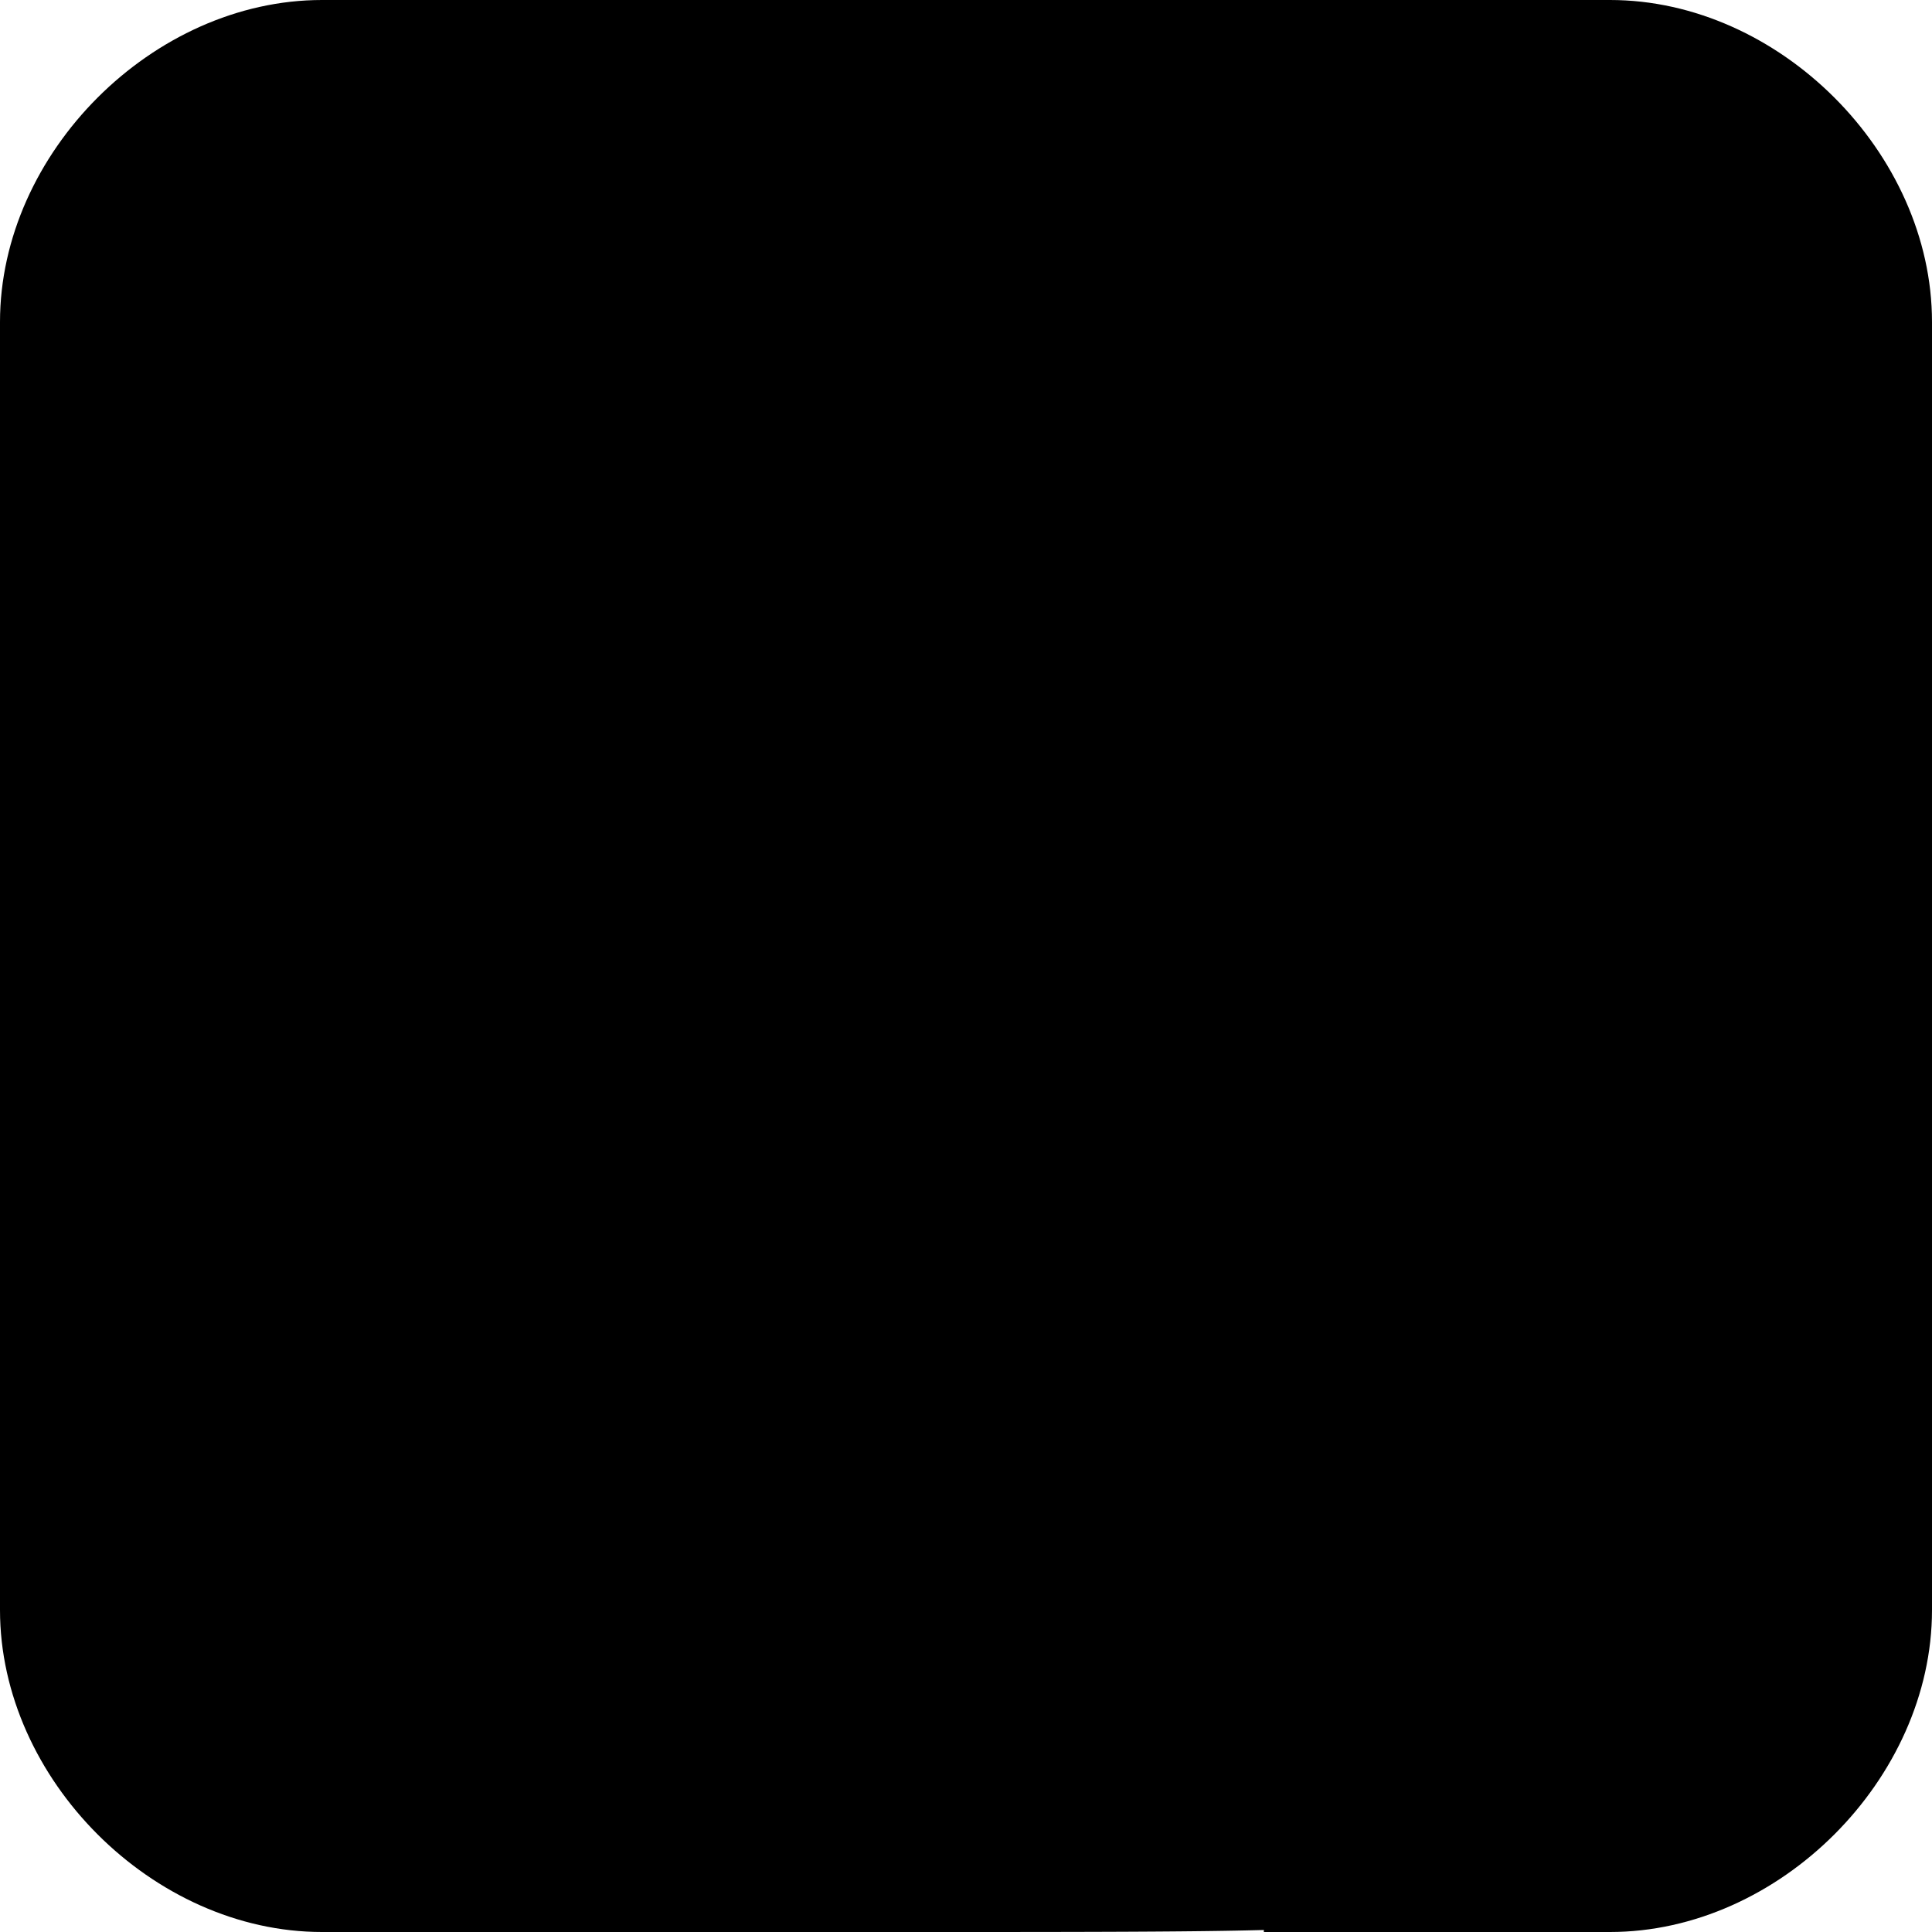 <?xml version="1.0" encoding="utf-8"?><svg viewBox="0 0 40 40" xmlns="http://www.w3.org/2000/svg"><svg viewBox="0 0 24 24" id="arrow_upward" xmlns="http://www.w3.org/2000/svg">
        <path d="M0 0h24v24H0V0z" fill="none" />
        <path d="M4 12l1.41 1.41L11 7.83V20h2V7.83l5.58 5.59L20 12l-8-8-8 8z" /></svg><svg viewBox="0 0 24 24" id="calendar_today" xmlns="http://www.w3.org/2000/svg">
        <path d="M0 0h24v24H0z" fill="none" />
        <path d="M20 3h-1V1h-2v2H7V1H5v2H4c-1.1 0-2 .9-2 2v16c0 1.1.9 2 2 2h16c1.1 0 2-.9 2-2V5c0-1.1-.9-2-2-2zm0 18H4V8h16v13z" /></svg><svg id="checkbox" data-name="Layer 1" viewBox="0 0 40 40" xmlns="http://www.w3.org/2000/svg">
        <path class="ccls-1" d="M5.33 21.5l10.01 10 19-19-4-4-15 15-6-6-4.01 4z" /></svg><svg viewBox="0 0 24 24" id="chevron_left" xmlns="http://www.w3.org/2000/svg">
        <path d="M0 0h24v24H0z" fill="none" />
        <path d="M15.41 7.41L14 6l-6 6 6 6 1.41-1.41L10.83 12z" /></svg><svg viewBox="0 0 24 24" id="chevron_right" xmlns="http://www.w3.org/2000/svg">
        <path d="M0 0h24v24H0z" fill="none" />
        <path d="M10 6L8.59 7.41 13.17 12l-4.58 4.59L10 18l6-6z" /></svg><svg viewBox="0 0 24 24" id="close" xmlns="http://www.w3.org/2000/svg">
        <path d="M0 0h24v24H0z" fill="none" />
        <path d="M19 6.41L17.59 5 12 10.59 6.41 5 5 6.41 10.59 12 5 17.59 6.41 19 12 13.41 17.59 19 19 17.59 13.41 12z" /></svg><svg viewBox="0 0 24 24" id="description" xmlns="http://www.w3.org/2000/svg">
        <path d="M0 0h24v24H0z" fill="none" />
        <path d="M14 2H6c-1.1 0-1.99.9-1.99 2L4 20c0 1.1.89 2 1.99 2H18c1.1 0 2-.9 2-2V8l-6-6zm2 16H8v-2h8v2zm0-4H8v-2h8v2zm-3-5V3.5L18.5 9H13z" /></svg><svg viewBox="0 0 24 24" id="double_chevron_left" xmlns="http://www.w3.org/2000/svg">
        <path d="M18.4 16.6L13.8 12l4.6-4.6L17 6l-6 6 6 6 1.4-1.4z" />
        <path d="M12.4 16.6L7.8 12l4.6-4.6L11 6l-6 6 6 6 1.4-1.4z" /></svg><svg viewBox="0 0 24 24" id="double_chevron_right" xmlns="http://www.w3.org/2000/svg">
        <path d="M5.6 7.4l4.6 4.6-4.6 4.6L7 18l6-6-6-6-1.4 1.4z" />
        <path d="M11.6 7.4l4.6 4.6-4.6 4.6L13 18l6-6-6-6-1.4 1.4z" /></svg><svg viewBox="0 0 24 24" id="error" xmlns="http://www.w3.org/2000/svg">
        <path d="M0 0h24v24H0z" fill="none" />
        <path d="M12 2C6.48 2 2 6.48 2 12s4.48 10 10 10 10-4.48 10-10S17.52 2 12 2zm1 15h-2v-2h2v2zm0-4h-2V7h2v6z" /></svg><svg viewBox="0 0 24 24" id="expand_less" xmlns="http://www.w3.org/2000/svg">
        <path d="M0 0h24v24H0z" fill="none" />
        <path d="M12 8l-6 6 1.41 1.41L12 10.83l4.59 4.58L18 14z" /></svg><svg viewBox="0 0 24 24" id="expand_more" xmlns="http://www.w3.org/2000/svg">
        <path d="M0 0h24v24H0z" fill="none" />
        <path d="M16.59 8.59L12 13.17 7.41 8.59 6 10l6 6 6-6z" /></svg><svg viewBox="0 0 24 24" id="facebook" xmlns="http://www.w3.org/2000/svg">
        <path d="M24 4c0-2.1-1.9-4-4-4H4C1.9 0 0 1.9 0 4v16c0 2.1 1.9 4 4 4h8v-9.1H9.1v-4H12V9.4c0-2.7 2-5.1 4.5-5.1h3.2v4h-3.2c-.4 0-.8.4-.8 1.1V11h4v4h-4v9H20c2.1 0 4-1.9 4-4V4z" /></svg><svg viewBox="0 0 24 24" id="flickr" xmlns="http://www.w3.org/2000/svg">
        <path d="M0 12a5.565 5.565 0 005.565 5.564c3.075 0 5.569-2.49 5.569-5.564S8.641 6.436 5.565 6.436A5.566 5.566 0 000 12zm12.866 0a5.565 5.565 0 005.567 5.564C21.496 17.564 24 15.074 24 12s-2.492-5.564-5.564-5.564A5.567 5.567 0 0012.866 12z" /></svg><svg viewBox="0 0 24 24" id="instagram" xmlns="http://www.w3.org/2000/svg">
        <path d="M12 0C8.74 0 8.333.015 7.053.072 5.775.132 4.905.333 4.14.63c-.789.306-1.459.717-2.126 1.384S.935 3.35.63 4.14C.333 4.905.131 5.775.072 7.053.012 8.333 0 8.74 0 12s.015 3.667.072 4.947c.06 1.277.261 2.148.558 2.913a5.885 5.885 0 001.384 2.126A5.868 5.868 0 004.14 23.37c.766.296 1.636.499 2.913.558C8.333 23.988 8.74 24 12 24s3.667-.015 4.947-.072c1.277-.06 2.148-.262 2.913-.558a5.898 5.898 0 002.126-1.384 5.86 5.86 0 001.384-2.126c.296-.765.499-1.636.558-2.913.06-1.28.072-1.687.072-4.947s-.015-3.667-.072-4.947c-.06-1.277-.262-2.149-.558-2.913a5.89 5.89 0 00-1.384-2.126A5.847 5.847 0 0019.86.63c-.765-.297-1.636-.499-2.913-.558C15.667.012 15.26 0 12 0zm0 2.16c3.203 0 3.585.016 4.85.071 1.17.055 1.805.249 2.227.415.562.217.96.477 1.382.896.419.42.679.819.896 1.381.164.422.36 1.057.413 2.227.057 1.266.07 1.646.07 4.85s-.015 3.585-.074 4.85c-.061 1.17-.256 1.805-.421 2.227a3.81 3.81 0 01-.899 1.382 3.744 3.744 0 01-1.38.896c-.42.164-1.065.36-2.235.413-1.274.057-1.649.07-4.859.07-3.211 0-3.586-.015-4.859-.074-1.171-.061-1.816-.256-2.236-.421a3.716 3.716 0 01-1.379-.899 3.644 3.644 0 01-.9-1.38c-.165-.42-.359-1.065-.42-2.235-.045-1.26-.061-1.649-.061-4.844 0-3.196.016-3.586.061-4.861.061-1.17.255-1.814.42-2.234.21-.57.479-.96.9-1.381.419-.419.81-.689 1.379-.898.42-.166 1.051-.361 2.221-.421 1.275-.045 1.65-.06 4.859-.06l.045.03zm0 3.678a6.162 6.162 0 100 12.324 6.162 6.162 0 100-12.324zM12 16c-2.21 0-4-1.79-4-4s1.79-4 4-4 4 1.79 4 4-1.79 4-4 4zm7.846-10.405a1.441 1.441 0 01-2.88 0 1.44 1.44 0 012.88 0z" /></svg><svg viewBox="0 0 24 24" id="list" xmlns="http://www.w3.org/2000/svg">
        <g fill="none">
            <path d="M0 0h24v24H0V0z" />
            <path d="M0 0h24v24H0V0z" opacity=".87" />
        </g>
        <path d="M3 13h2v-2H3v2zm0 4h2v-2H3v2zm0-8h2V7H3v2zm4 4h14v-2H7v2zm0 4h14v-2H7v2zM7 7v2h14V7H7zm-4 6h2v-2H3v2zm0 4h2v-2H3v2zm0-8h2V7H3v2zm4 4h14v-2H7v2zm0 4h14v-2H7v2zM7 7v2h14V7H7z" />
    </svg><svg viewBox="0 0 24 24" id="menu" xmlns="http://www.w3.org/2000/svg">
        <path d="M0 0h24v24H0z" fill="none" />
        <path d="M3 18h18v-2H3v2zm0-5h18v-2H3v2zm0-7v2h18V6H3z" /></svg><svg viewBox="0 0 24 24" id="play_circle" xmlns="http://www.w3.org/2000/svg">
        <path d="M12 2C6.5 2 2 6.5 2 12s4.5 10 10 10 10-4.5 10-10S17.5 2 12 2zM9.5 16.5v-9l7 4.5-7 4.5z" /></svg><svg viewBox="0 0 24 24" id="priority_high" xmlns="http://www.w3.org/2000/svg">
        <path d="M0 0h24v24H0z" fill="none" />
        <circle cx="12" cy="19" r="2" />
        <path d="M10 3h4v12h-4z" /></svg><svg id="radio" data-name="Layer 1" viewBox="0 0 40 40" xmlns="http://www.w3.org/2000/svg">
        <circle class="tcls-1" cx="20" cy="19.57" r="10" /></svg><svg viewBox="0 0 24 24" id="search" xmlns="http://www.w3.org/2000/svg">
        <path d="M0 0h24v24H0z" fill="none" />
        <path d="M15.5 14h-.79l-.28-.27A6.471 6.471 0 0016 9.5 6.5 6.5 0 109.5 16c1.61 0 3.09-.59 4.23-1.57l.27.28v.79l5 4.99L20.49 19l-4.99-5zm-6 0C7.01 14 5 11.99 5 9.5S7.01 5 9.5 5 14 7.01 14 9.5 11.99 14 9.5 14z" /></svg><svg viewBox="0 0 24 24" id="twitter" xmlns="http://www.w3.org/2000/svg">
        <path d="M23.954 4.569a10 10 0 01-2.825.775 4.958 4.958 0 002.163-2.723c-.951.555-2.005.959-3.127 1.184a4.92 4.92 0 00-8.384 4.482C7.691 8.094 4.066 6.13 1.64 3.161a4.822 4.822 0 00-.666 2.475c0 1.71.87 3.213 2.188 4.096a4.904 4.904 0 01-2.228-.616v.061a4.923 4.923 0 003.946 4.827 4.996 4.996 0 01-2.212.085 4.937 4.937 0 004.604 3.417 9.868 9.868 0 01-6.102 2.105c-.39 0-.779-.023-1.17-.067a13.995 13.995 0 007.557 2.209c9.054 0 13.999-7.496 13.999-13.986 0-.209 0-.42-.015-.63a9.936 9.936 0 002.46-2.548l-.047-.02z" /></svg><svg viewBox="0 0 24 24" id="youtube" xmlns="http://www.w3.org/2000/svg">
        <path d="M23.495 6.205a3.007 3.007 0 00-2.088-2.088c-1.87-.501-9.396-.501-9.396-.501s-7.507-.01-9.396.501A3.007 3.007 0 00.527 6.205a31.247 31.247 0 00-.522 5.805 31.247 31.247 0 00.522 5.783 3.007 3.007 0 002.088 2.088c1.868.502 9.396.502 9.396.502s7.506 0 9.396-.502a3.007 3.007 0 002.088-2.088 31.247 31.247 0 00.5-5.783 31.247 31.247 0 00-.5-5.805zM9.609 15.601V8.408l6.264 3.602z" /></svg></svg>